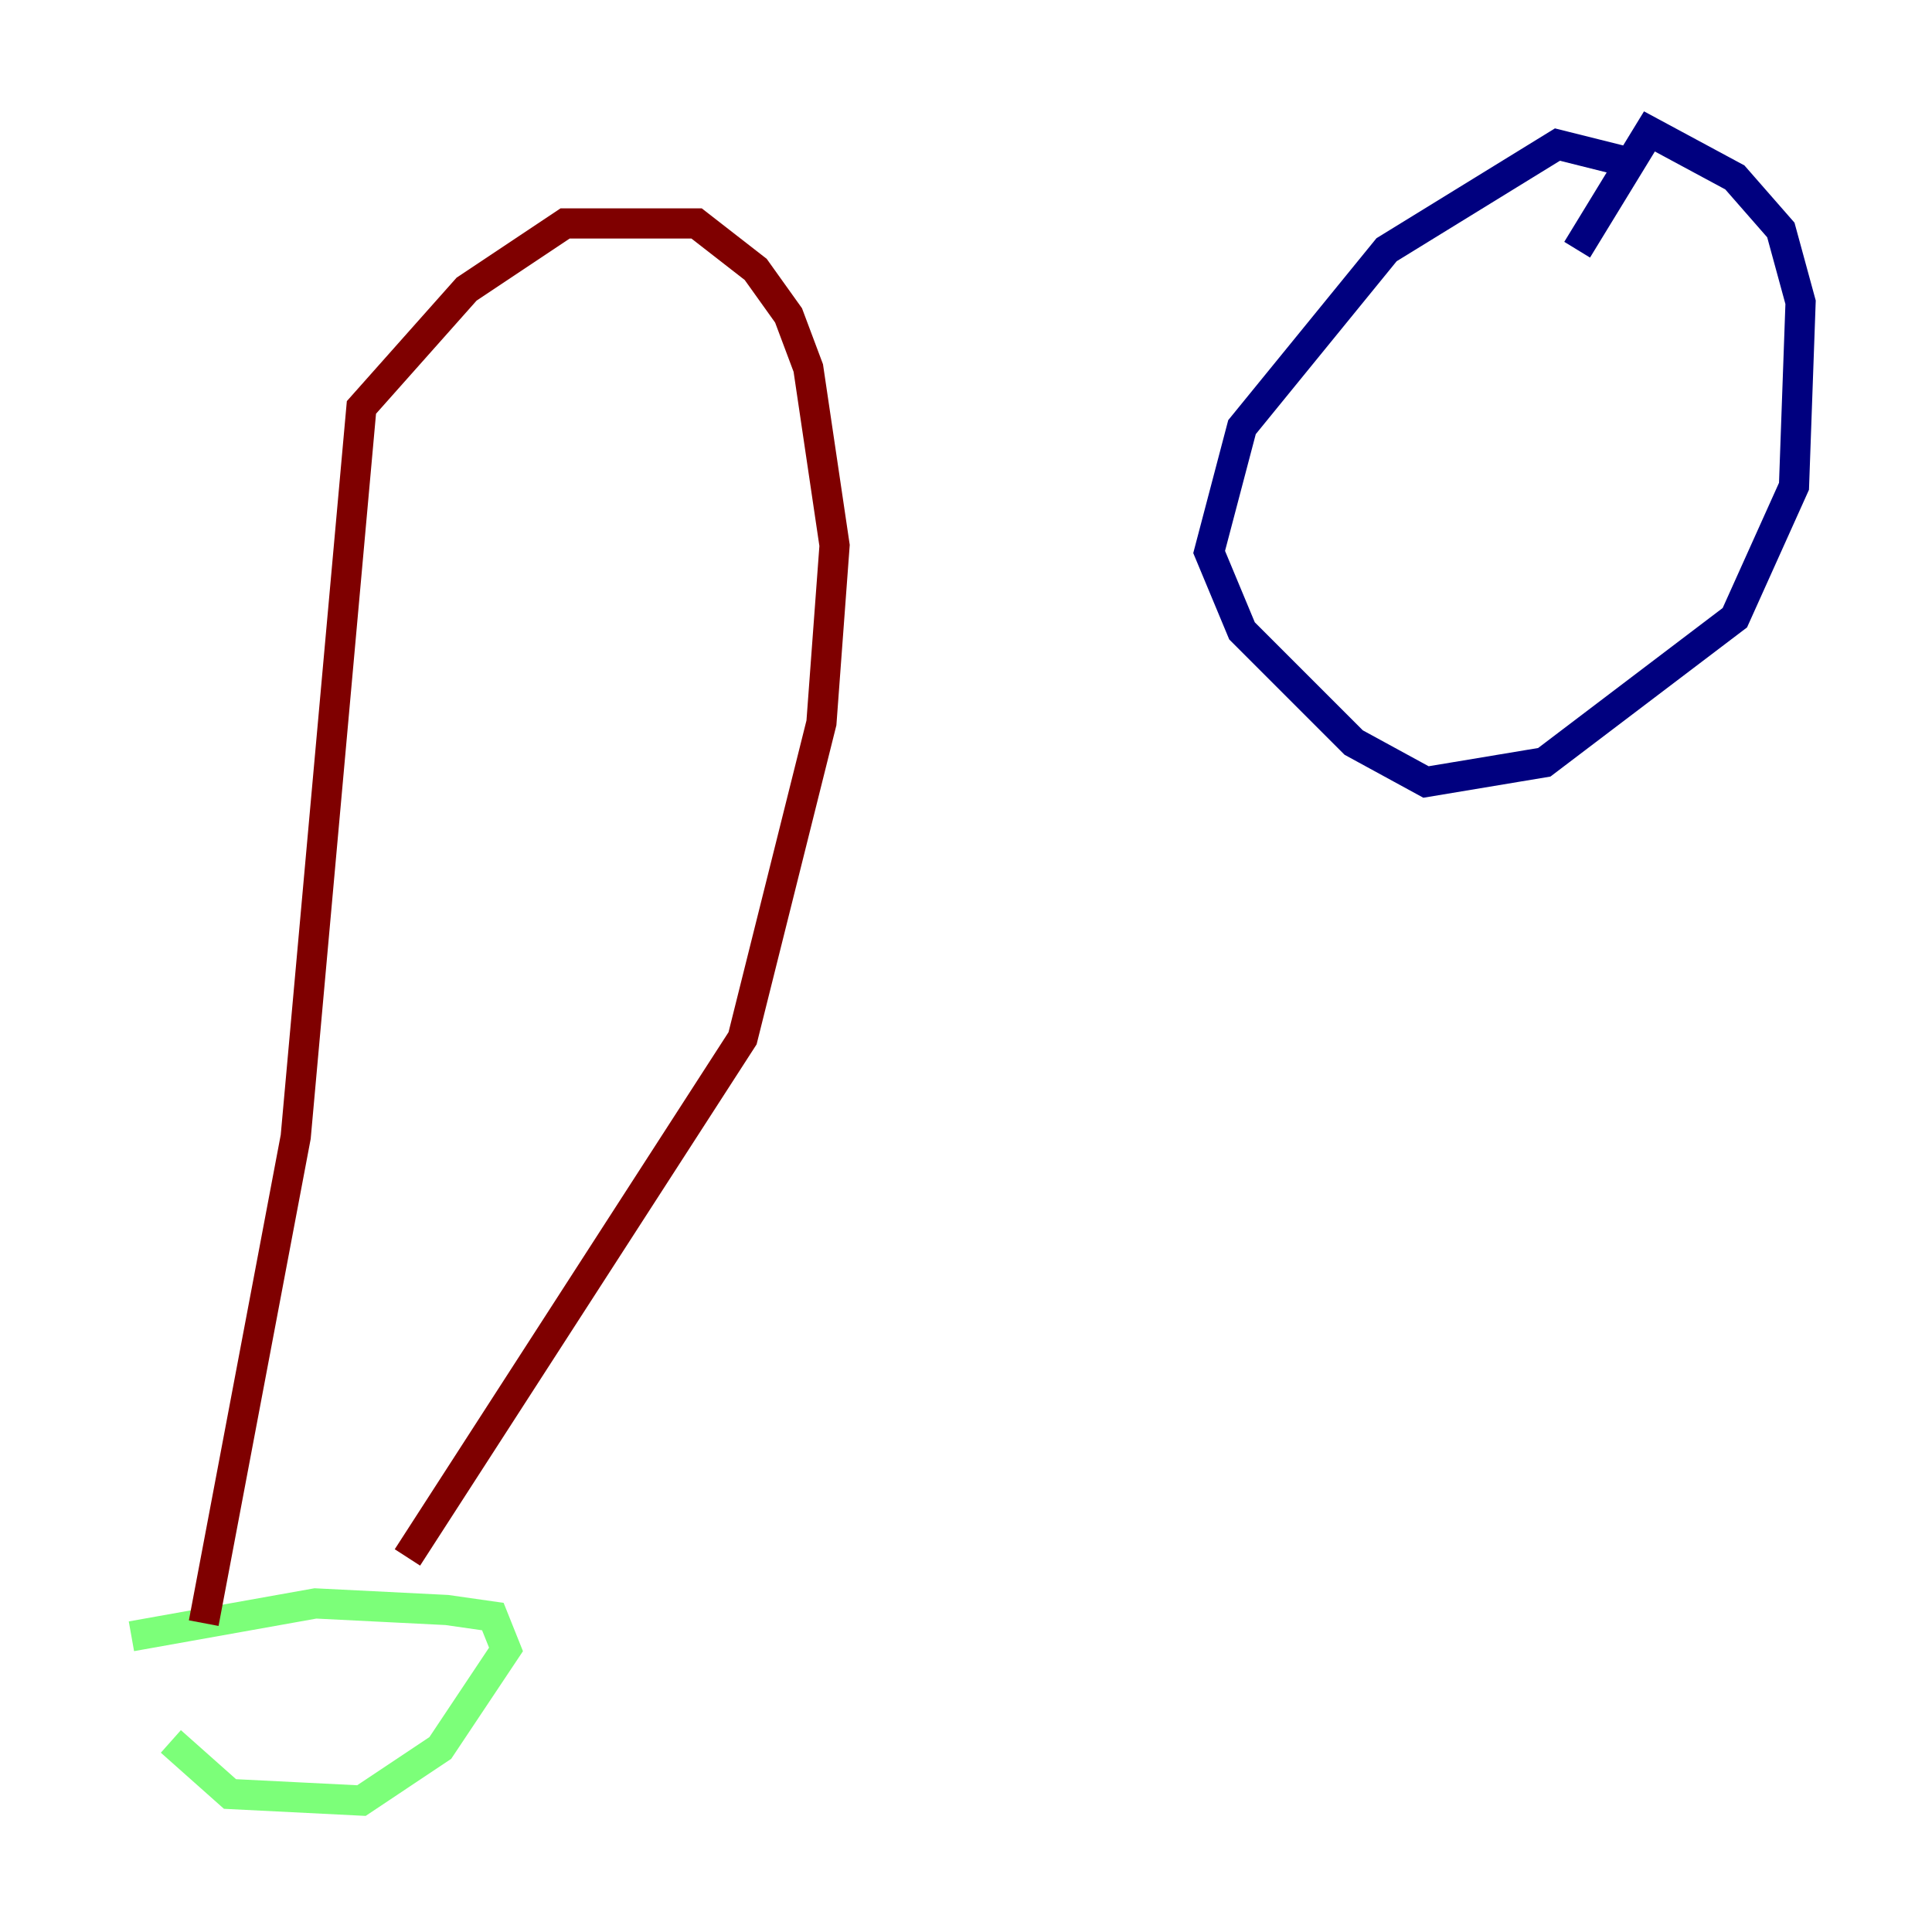 <?xml version="1.0" encoding="utf-8" ?>
<svg baseProfile="tiny" height="128" version="1.2" viewBox="0,0,128,128" width="128" xmlns="http://www.w3.org/2000/svg" xmlns:ev="http://www.w3.org/2001/xml-events" xmlns:xlink="http://www.w3.org/1999/xlink"><defs /><polyline fill="none" points="108.408,10.884 103.184,9.578 91.864,16.544 82.286,28.299 80.109,36.571 82.286,41.796 89.687,49.197 94.476,51.809 102.313,50.503 114.939,40.925 118.857,32.218 119.293,20.027 117.986,15.238 114.939,11.755 109.279,8.707 104.49,16.544" stroke="#00007f" stroke-width="2" /><polyline fill="none" points="8.707,108.408 20.898,106.231 29.605,106.667 32.653,107.102 33.524,109.279 29.17,115.809 23.946,119.293 15.238,118.857 11.32,115.374" stroke="#7cff79" stroke-width="2" /><polyline fill="none" points="13.497,107.537 19.592,75.32 23.946,26.993 30.912,19.157 37.442,14.803 46.15,14.803 50.068,17.85 52.245,20.898 53.551,24.381 55.292,36.136 54.422,47.891 49.197,68.789 26.993,103.184" stroke="#7f0000" stroke-width="2" /></svg>